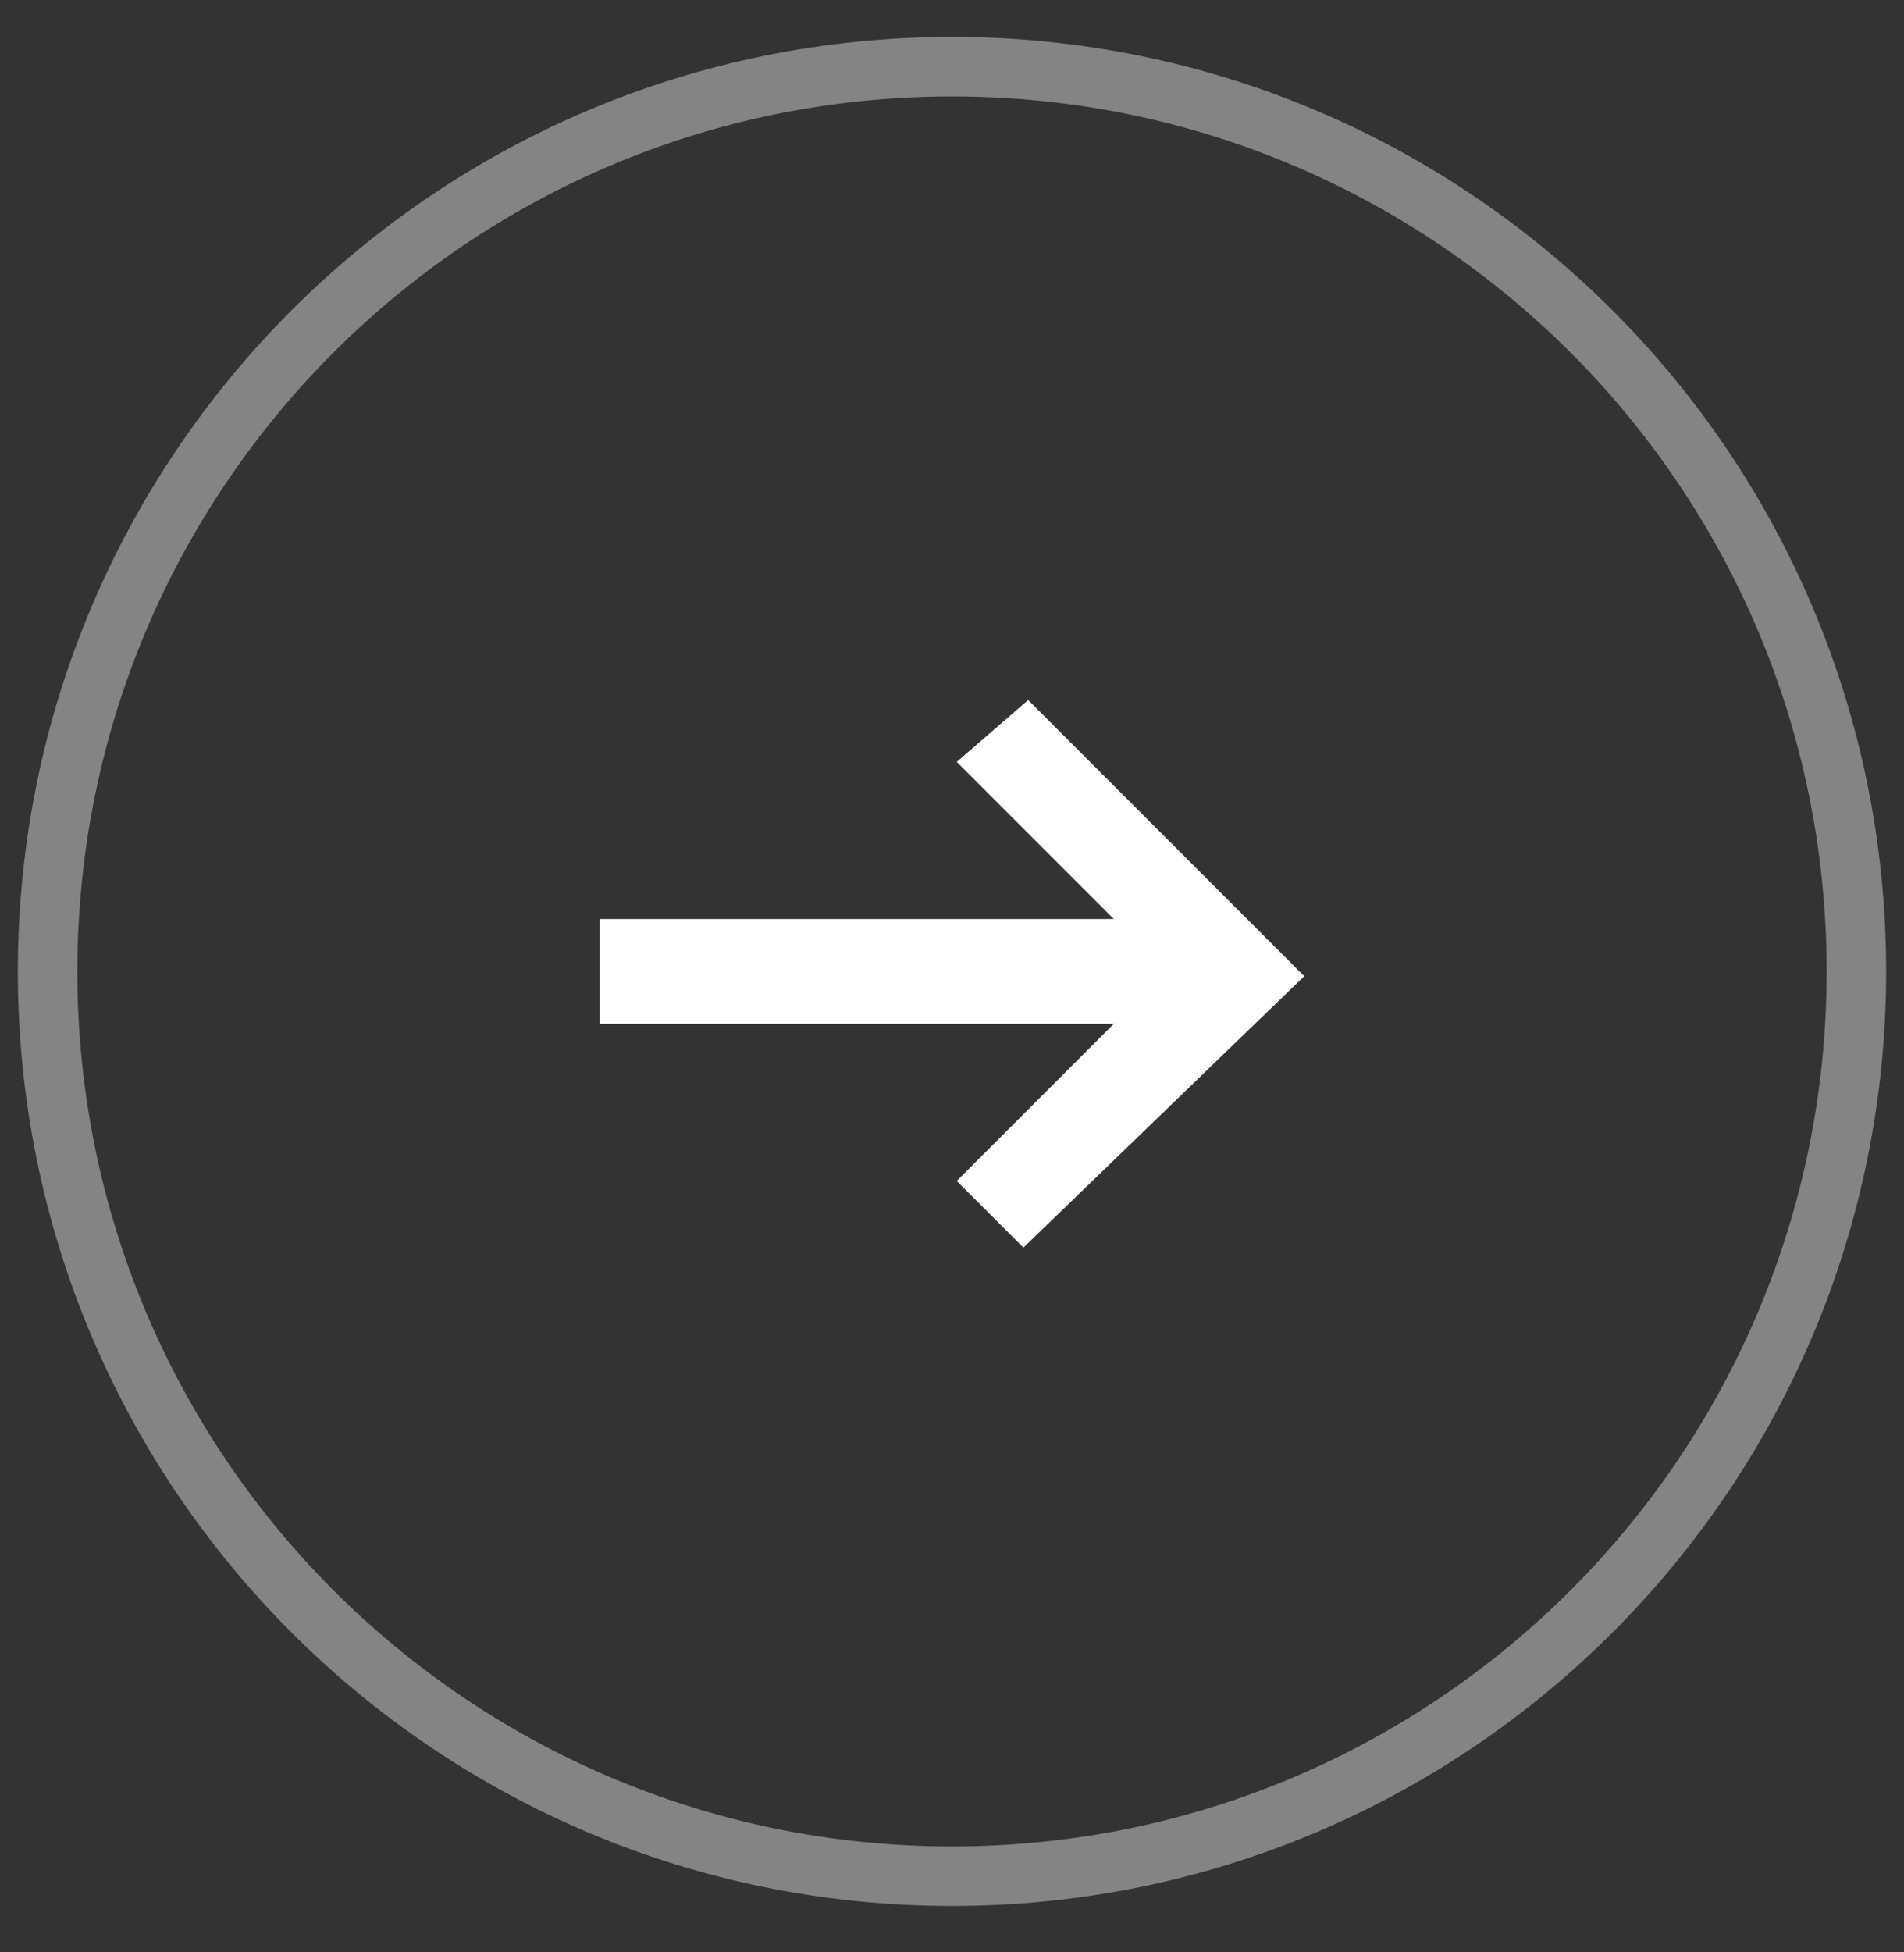 <?xml version="1.0" encoding="utf-8"?>
<!-- Generator: Adobe Illustrator 22.1.0, SVG Export Plug-In . SVG Version: 6.00 Build 0)  -->
<svg version="1.1" id="Layer_1" xmlns="http://www.w3.org/2000/svg" xmlns:xlink="http://www.w3.org/1999/xlink" x="0px" y="0px"
	 viewBox="0 0 40 41" style="enable-background:new 0 0 40 41;" xml:space="preserve">
<rect x="0" y="0" width="40" height="41" fill="#333333" stroke="none"/>
<style type="text/css">
	.st0{opacity:0.397;fill:none;stroke:#FFFFFF;stroke-width:1.25;enable-background:new    ;}
	.st1{fill:#FFFFFF;}
</style>
<path class="st0" d="M20,39.4c10.5,0,19-8.5,19-19s-8.5-19-19-19S1,9.9,1,20.4S9.5,39.4,20,39.4z"/>
<path class="st1" d="M27.4,20.5L27.4,20.5l-5.8-5.8L20.1,16l4.4,4.4l-4.4,4.4l1.4,1.4L27.4,20.5L27.4,20.5z"/>
<rect x="12.6" y="19.3" class="st1" width="13" height="2.2"/>
</svg>
